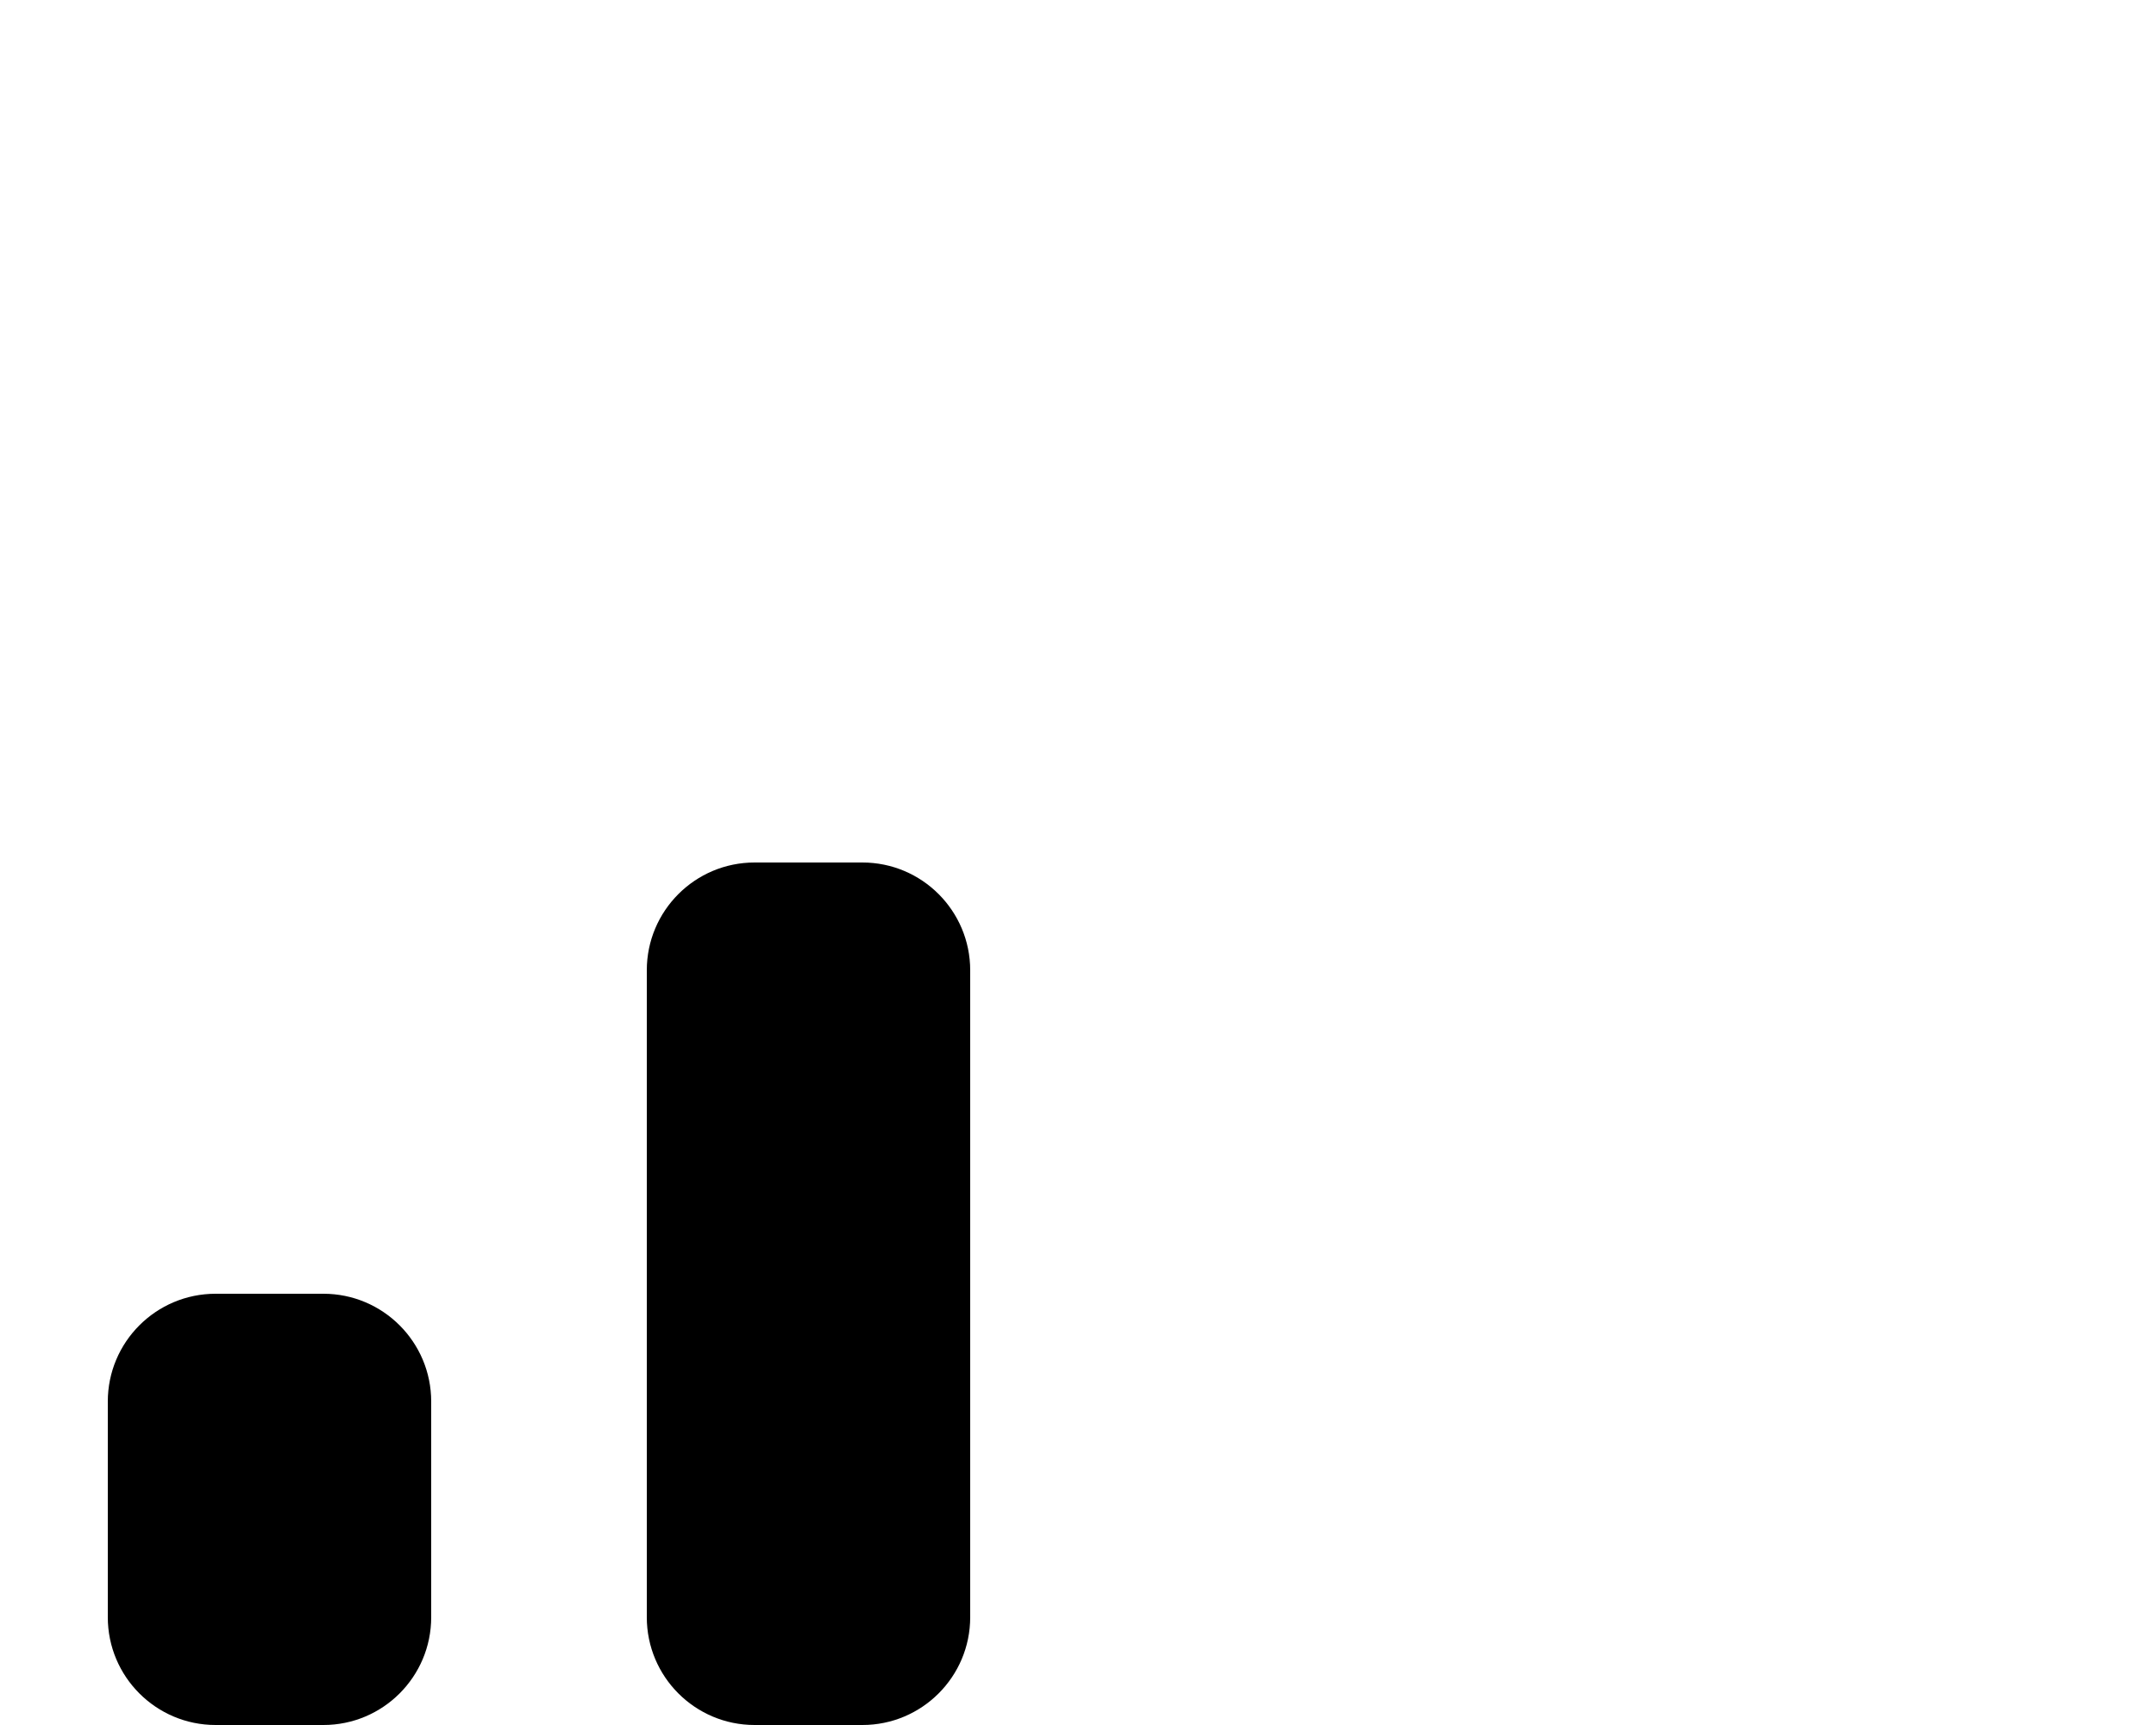<svg aria-hidden="true" data-prefix="fas" data-icon="signal-alt-2" role="img" xmlns="http://www.w3.org/2000/svg" viewBox="0 0 640 512" class="svg-inline--fa fa-signal-alt-2 fa-w-20 fa-7x"><path fill="currentColor" d="M96 384H64c-17.67 0-32 14.33-32 32v64c0 17.67 14.33 32 32 32h32c17.67 0 32-14.33 32-32v-64c0-17.67-14.33-32-32-32zm160-128h-32c-17.67 0-32 14.33-32 32v192c0 17.67 14.33 32 32 32h32c17.67 0 32-14.33 32-32V288c0-17.67-14.33-32-32-32z" class=""></path></svg>